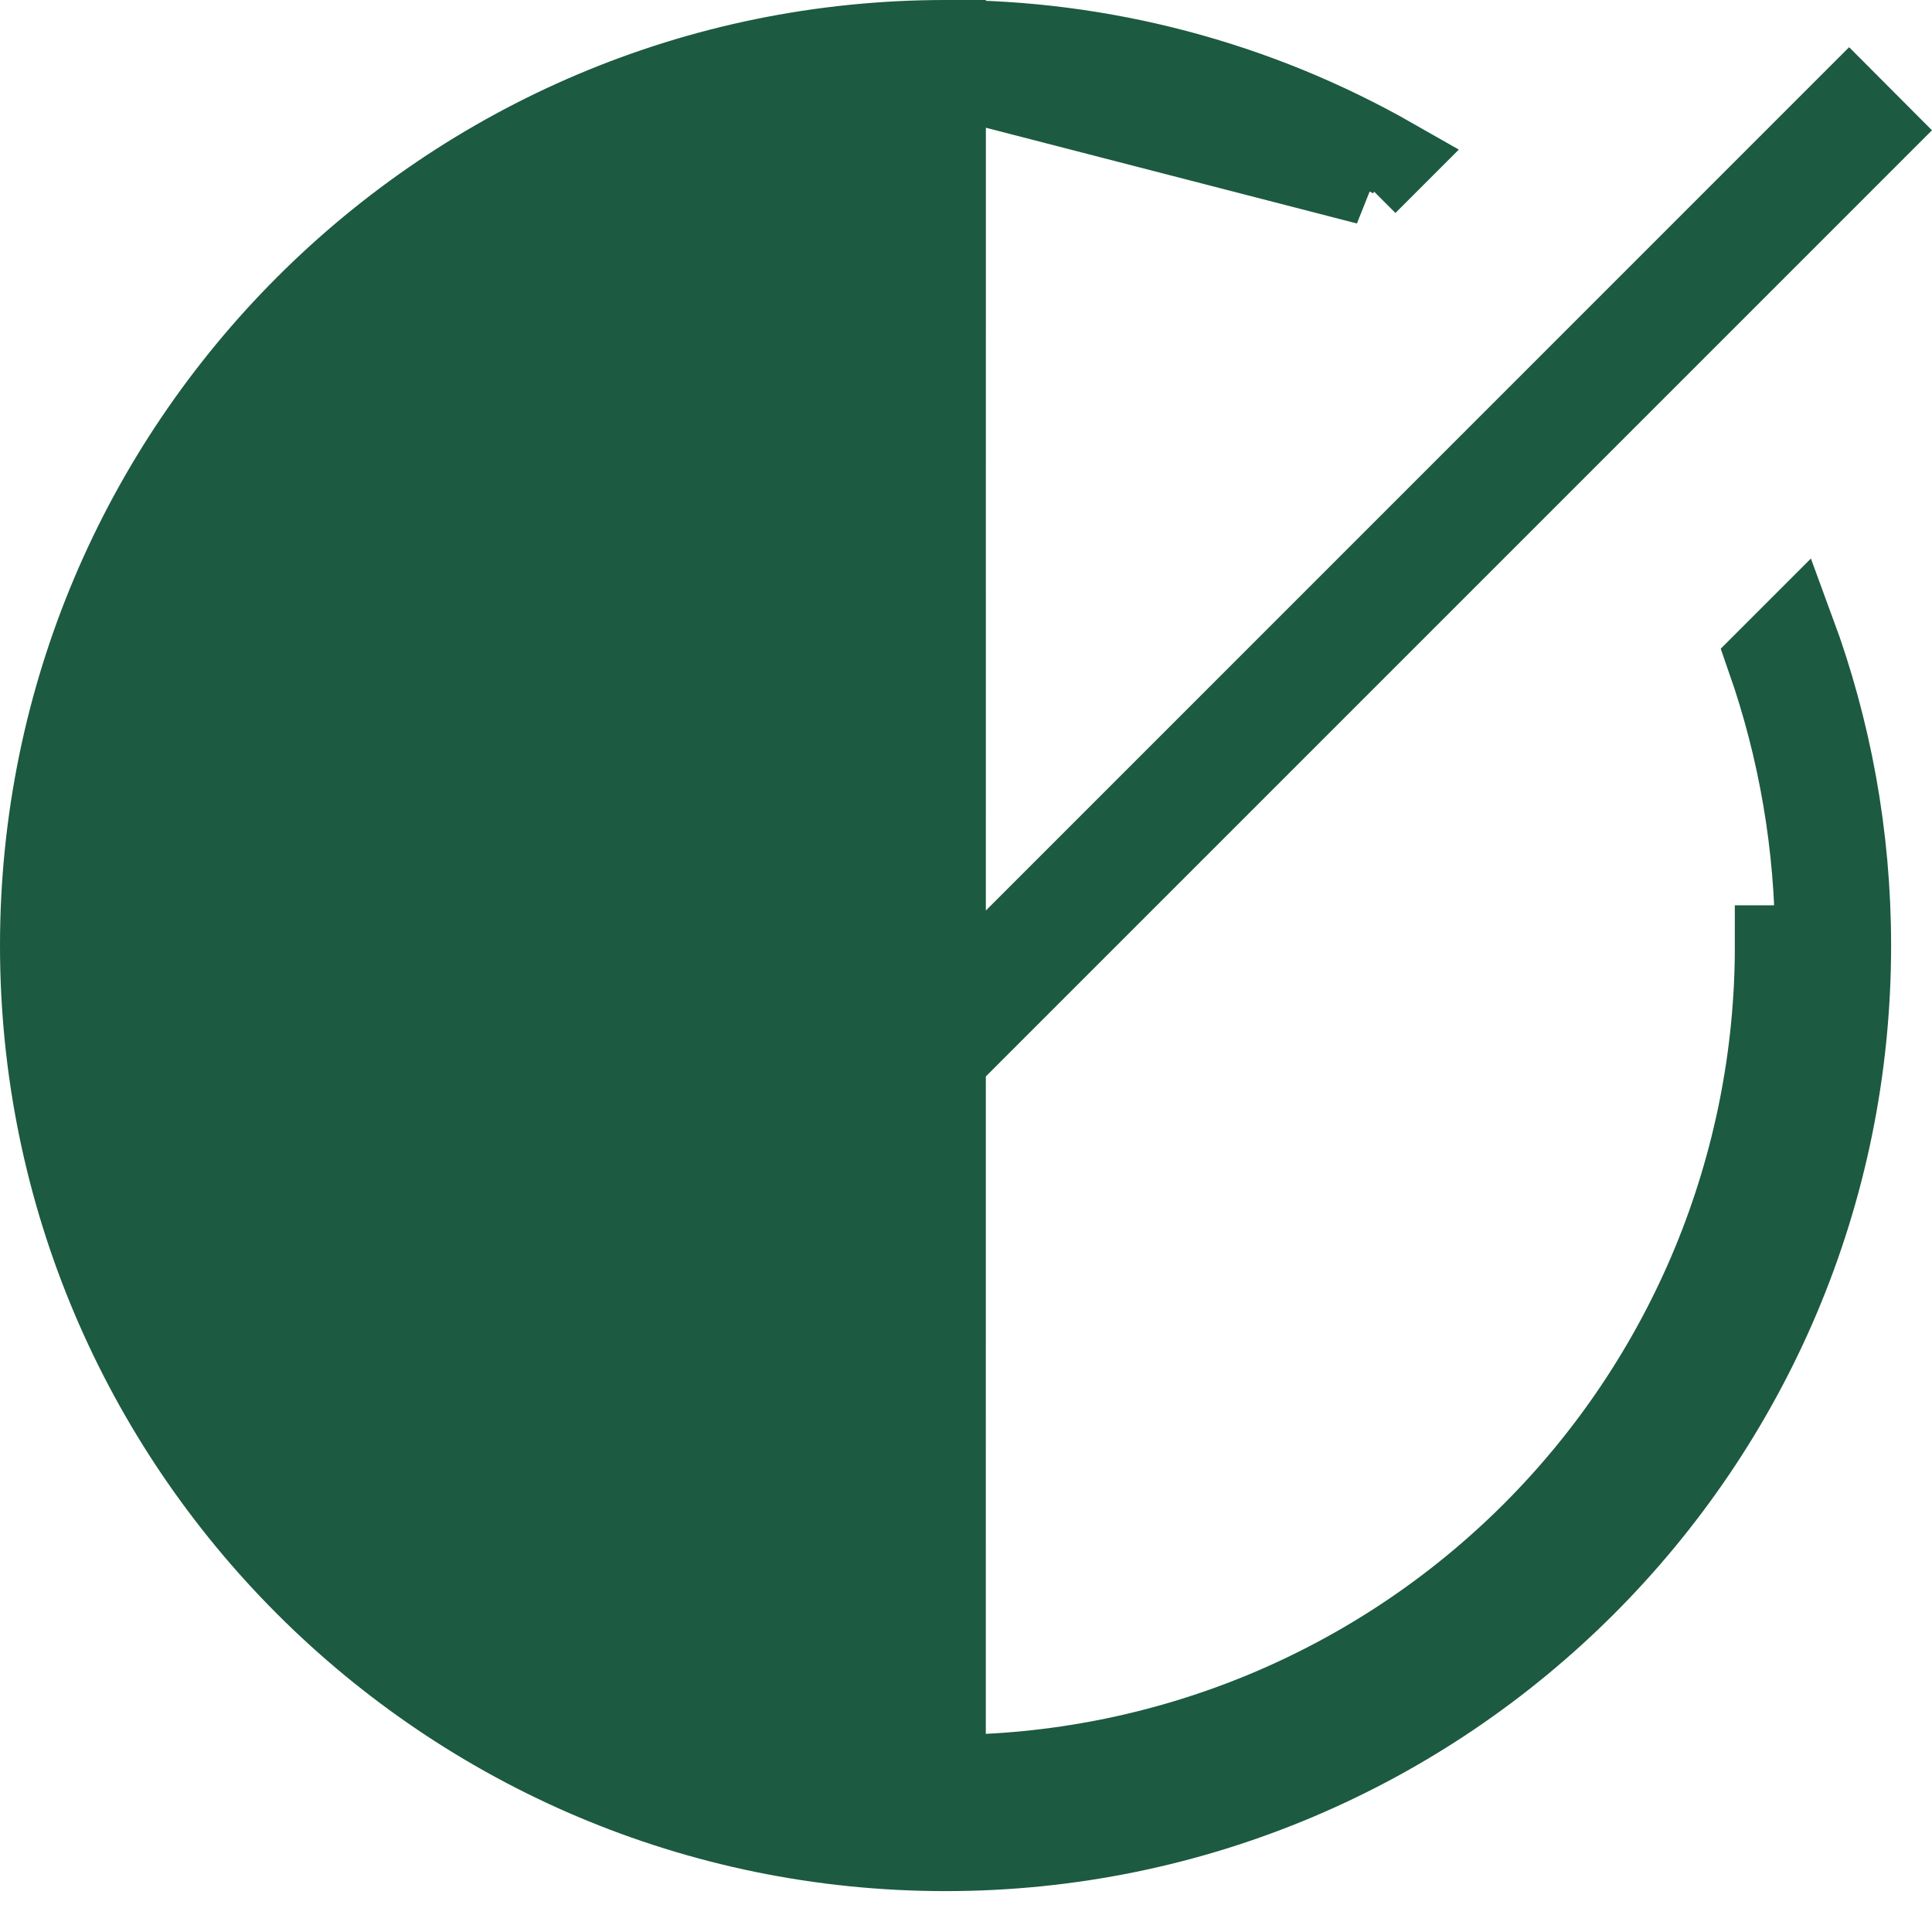 <svg width="24" height="24" viewBox="0 0 24 24" fill="none" xmlns="http://www.w3.org/2000/svg">
<path d="M11.747 0.5L11.746 0.5C5.541 0.5 0.5 5.541 0.5 11.746C0.5 17.951 5.541 22.992 11.746 22.992C17.952 22.992 22.992 17.951 22.992 11.746C22.992 10.375 22.746 9.061 22.297 7.844L21.951 8.19C22.34 9.304 22.551 10.499 22.551 11.746C22.551 11.746 22.551 11.746 22.551 11.746H22.051C22.052 13.1 21.786 14.44 21.269 15.691C20.751 16.942 19.992 18.078 19.035 19.035C18.078 19.992 16.942 20.751 15.691 21.269C14.44 21.786 13.1 22.052 11.746 22.051L11.747 0.5ZM11.747 0.5C13.696 0.497 15.612 1.003 17.305 1.968L16.981 2.292M11.747 0.5L16.981 2.292M16.981 2.292C15.43 1.432 13.647 0.941 11.746 0.941C11.746 0.941 11.746 0.941 11.746 0.941L16.981 2.292ZM8.696 14.861L9.05 15.214L9.404 14.861L22.97 1.294L23.293 1.618L9.049 15.862L5.004 11.816L5.328 11.493L8.696 14.861Z" fill="#1C5A41" stroke="#1C5A41"/>
</svg>
